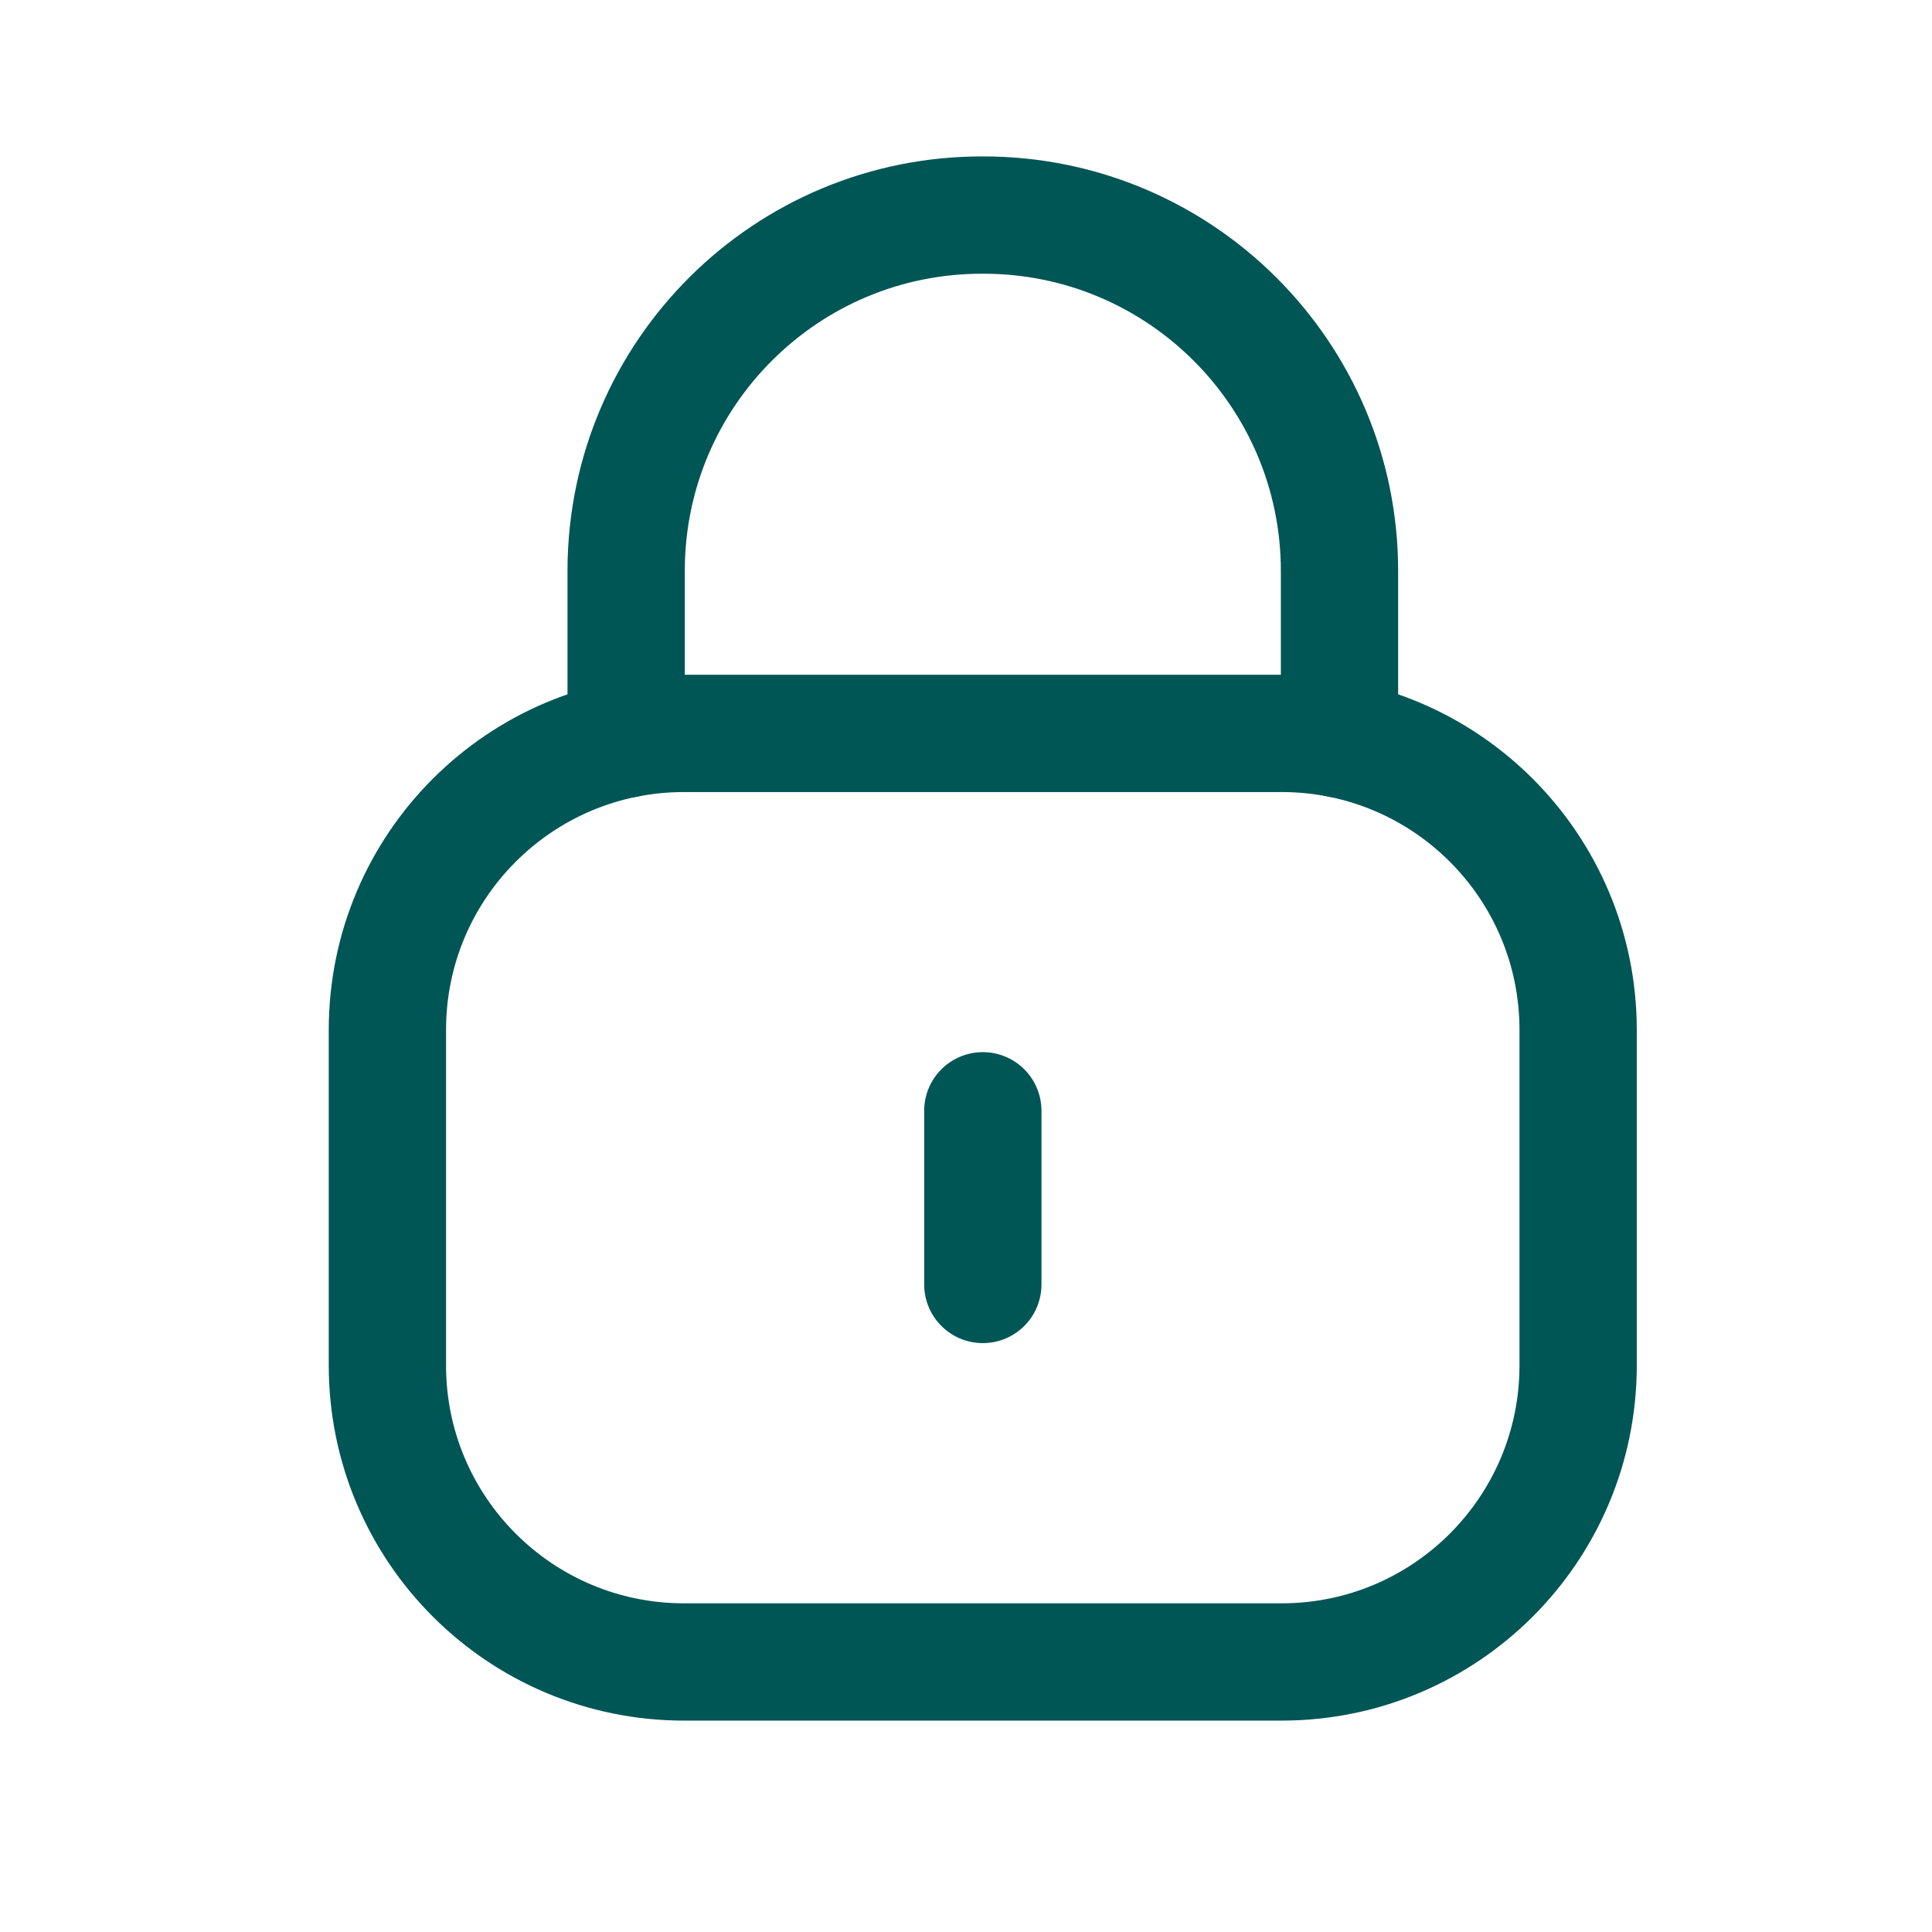<svg width="31" height="31" viewBox="0 0 31 31" fill="none" xmlns="http://www.w3.org/2000/svg">
<path d="M21.493 11.857V9.162C21.493 6.009 18.935 3.451 15.781 3.451C12.628 3.437 10.06 5.982 10.047 9.137V9.162V11.857" stroke="#005655" stroke-width="1.882" stroke-linecap="round" stroke-linejoin="round"/>
<path fill-rule="evenodd" clip-rule="evenodd" d="M20.564 26.667H10.975C8.347 26.667 6.216 24.538 6.216 21.908V16.526C6.216 13.897 8.347 11.768 10.975 11.768H20.564C23.192 11.768 25.322 13.897 25.322 16.526V21.908C25.322 24.538 23.192 26.667 20.564 26.667Z" stroke="#005655" stroke-width="1.882" stroke-linecap="round" stroke-linejoin="round"/>
<path d="M15.77 17.823V20.61" stroke="#005655" stroke-width="1.882" stroke-linecap="round" stroke-linejoin="round"/>
</svg>
